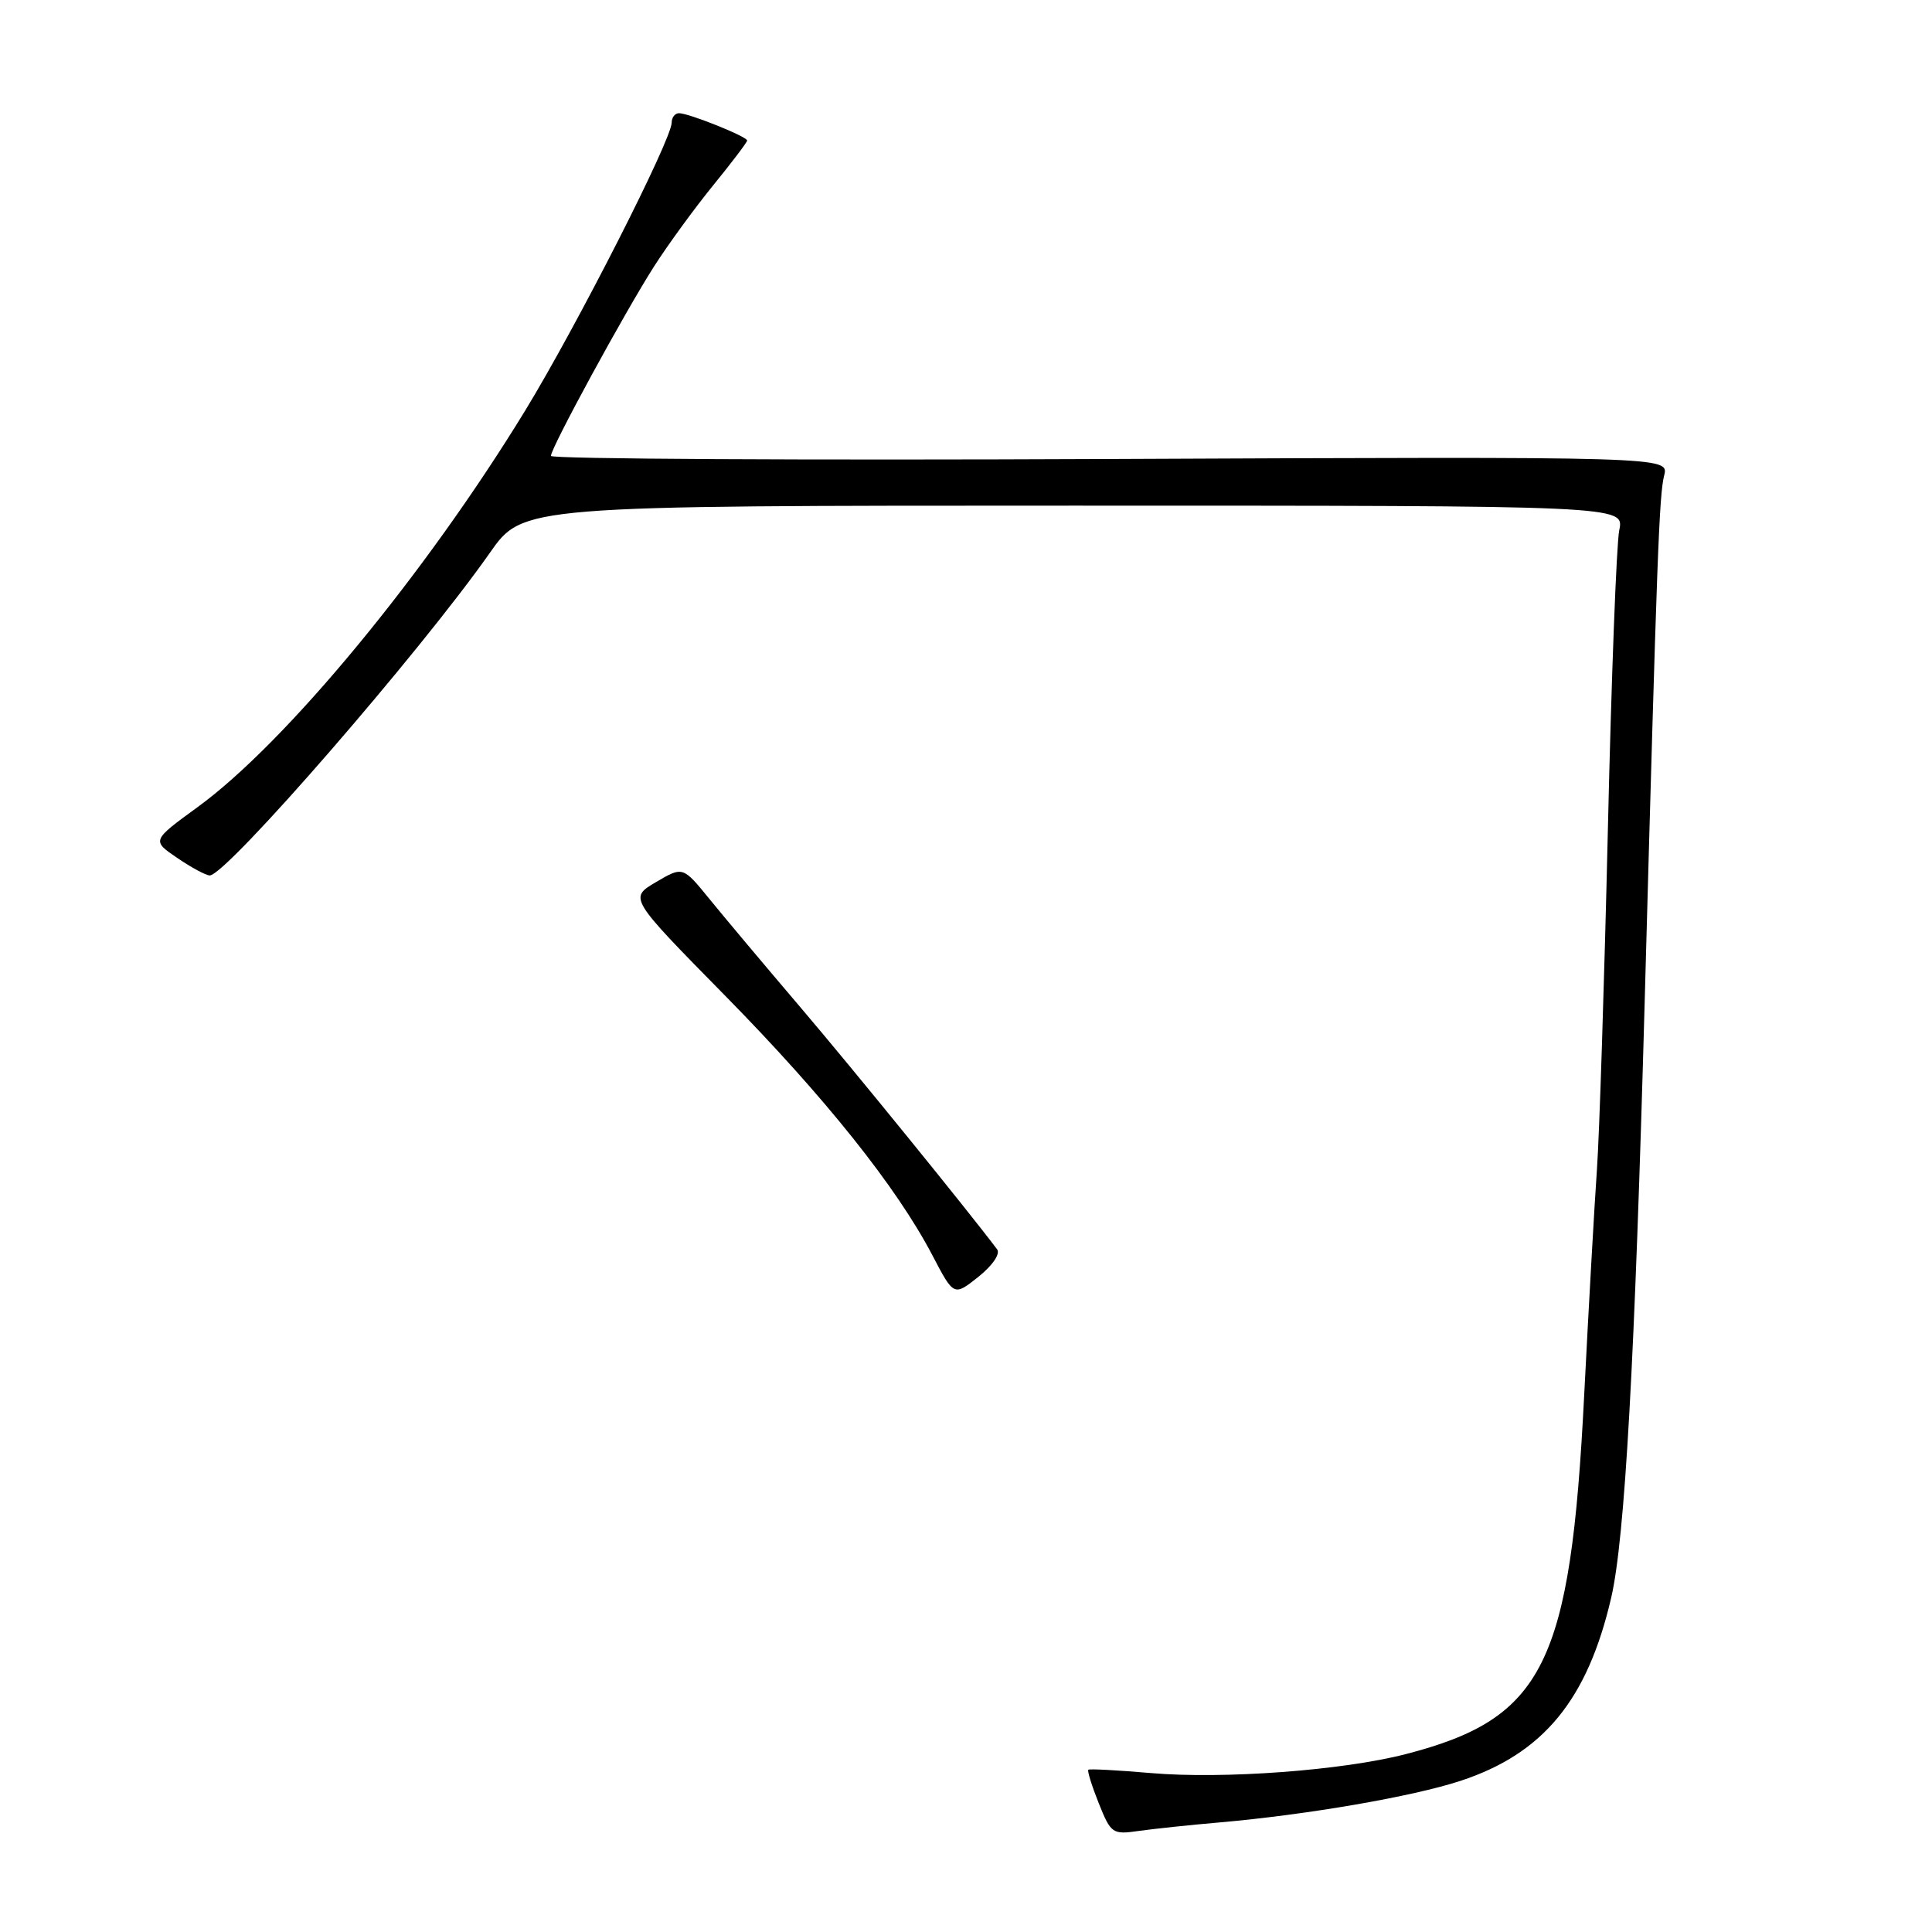 <?xml version="1.0" encoding="UTF-8" standalone="no"?>
<!DOCTYPE svg PUBLIC "-//W3C//DTD SVG 1.1//EN" "http://www.w3.org/Graphics/SVG/1.1/DTD/svg11.dtd" >
<svg xmlns="http://www.w3.org/2000/svg" xmlns:xlink="http://www.w3.org/1999/xlink" version="1.1" viewBox="0 0 256 256">
 <g >
 <path fill="currentColor"
d=" M 161.50 241.49 C 173.21 240.47 187.17 238.06 193.53 235.97 C 204.50 232.36 210.35 225.24 213.49 211.71 C 215.31 203.87 216.62 180.42 217.95 132.00 C 219.57 73.07 219.85 65.66 220.51 63.00 C 221.14 60.50 221.14 60.50 147.07 60.82 C 106.33 61.00 73.00 60.82 73.00 60.41 C 73.00 59.34 82.76 41.42 86.68 35.28 C 88.54 32.38 92.07 27.54 94.53 24.52 C 96.99 21.50 99.00 18.85 99.00 18.62 C 99.00 18.10 91.28 15.00 89.98 15.00 C 89.44 15.00 89.00 15.56 89.00 16.25 C 89.00 18.50 76.40 43.25 69.58 54.42 C 56.34 76.08 37.88 98.43 26.19 106.94 C 20.10 111.38 20.10 111.38 23.50 113.69 C 25.36 114.96 27.30 116.00 27.79 116.00 C 29.99 116.00 55.69 86.40 64.91 73.25 C 69.29 67.00 69.29 67.00 142.26 67.00 C 215.23 67.00 215.23 67.00 214.56 70.25 C 214.19 72.04 213.51 89.92 213.05 110.00 C 212.58 130.07 211.93 150.32 211.60 155.00 C 211.27 159.68 210.51 173.14 209.91 184.92 C 208.11 220.56 204.56 227.69 186.31 232.42 C 177.95 234.59 162.10 235.77 152.50 234.94 C 148.10 234.56 144.37 234.36 144.21 234.50 C 144.05 234.64 144.67 236.64 145.59 238.94 C 147.20 242.96 147.41 243.11 150.88 242.61 C 152.87 242.33 157.65 241.82 161.50 241.49 Z  M 132.12 165.54 C 128.33 160.49 112.94 141.54 106.05 133.46 C 101.35 127.94 95.92 121.48 93.99 119.10 C 90.48 114.79 90.48 114.79 86.91 116.89 C 83.35 118.99 83.35 118.99 95.99 131.84 C 109.29 145.36 118.80 157.26 123.55 166.34 C 126.39 171.77 126.39 171.77 129.65 169.18 C 131.53 167.67 132.57 166.14 132.12 165.54 Z "/>
</g>
</svg>
